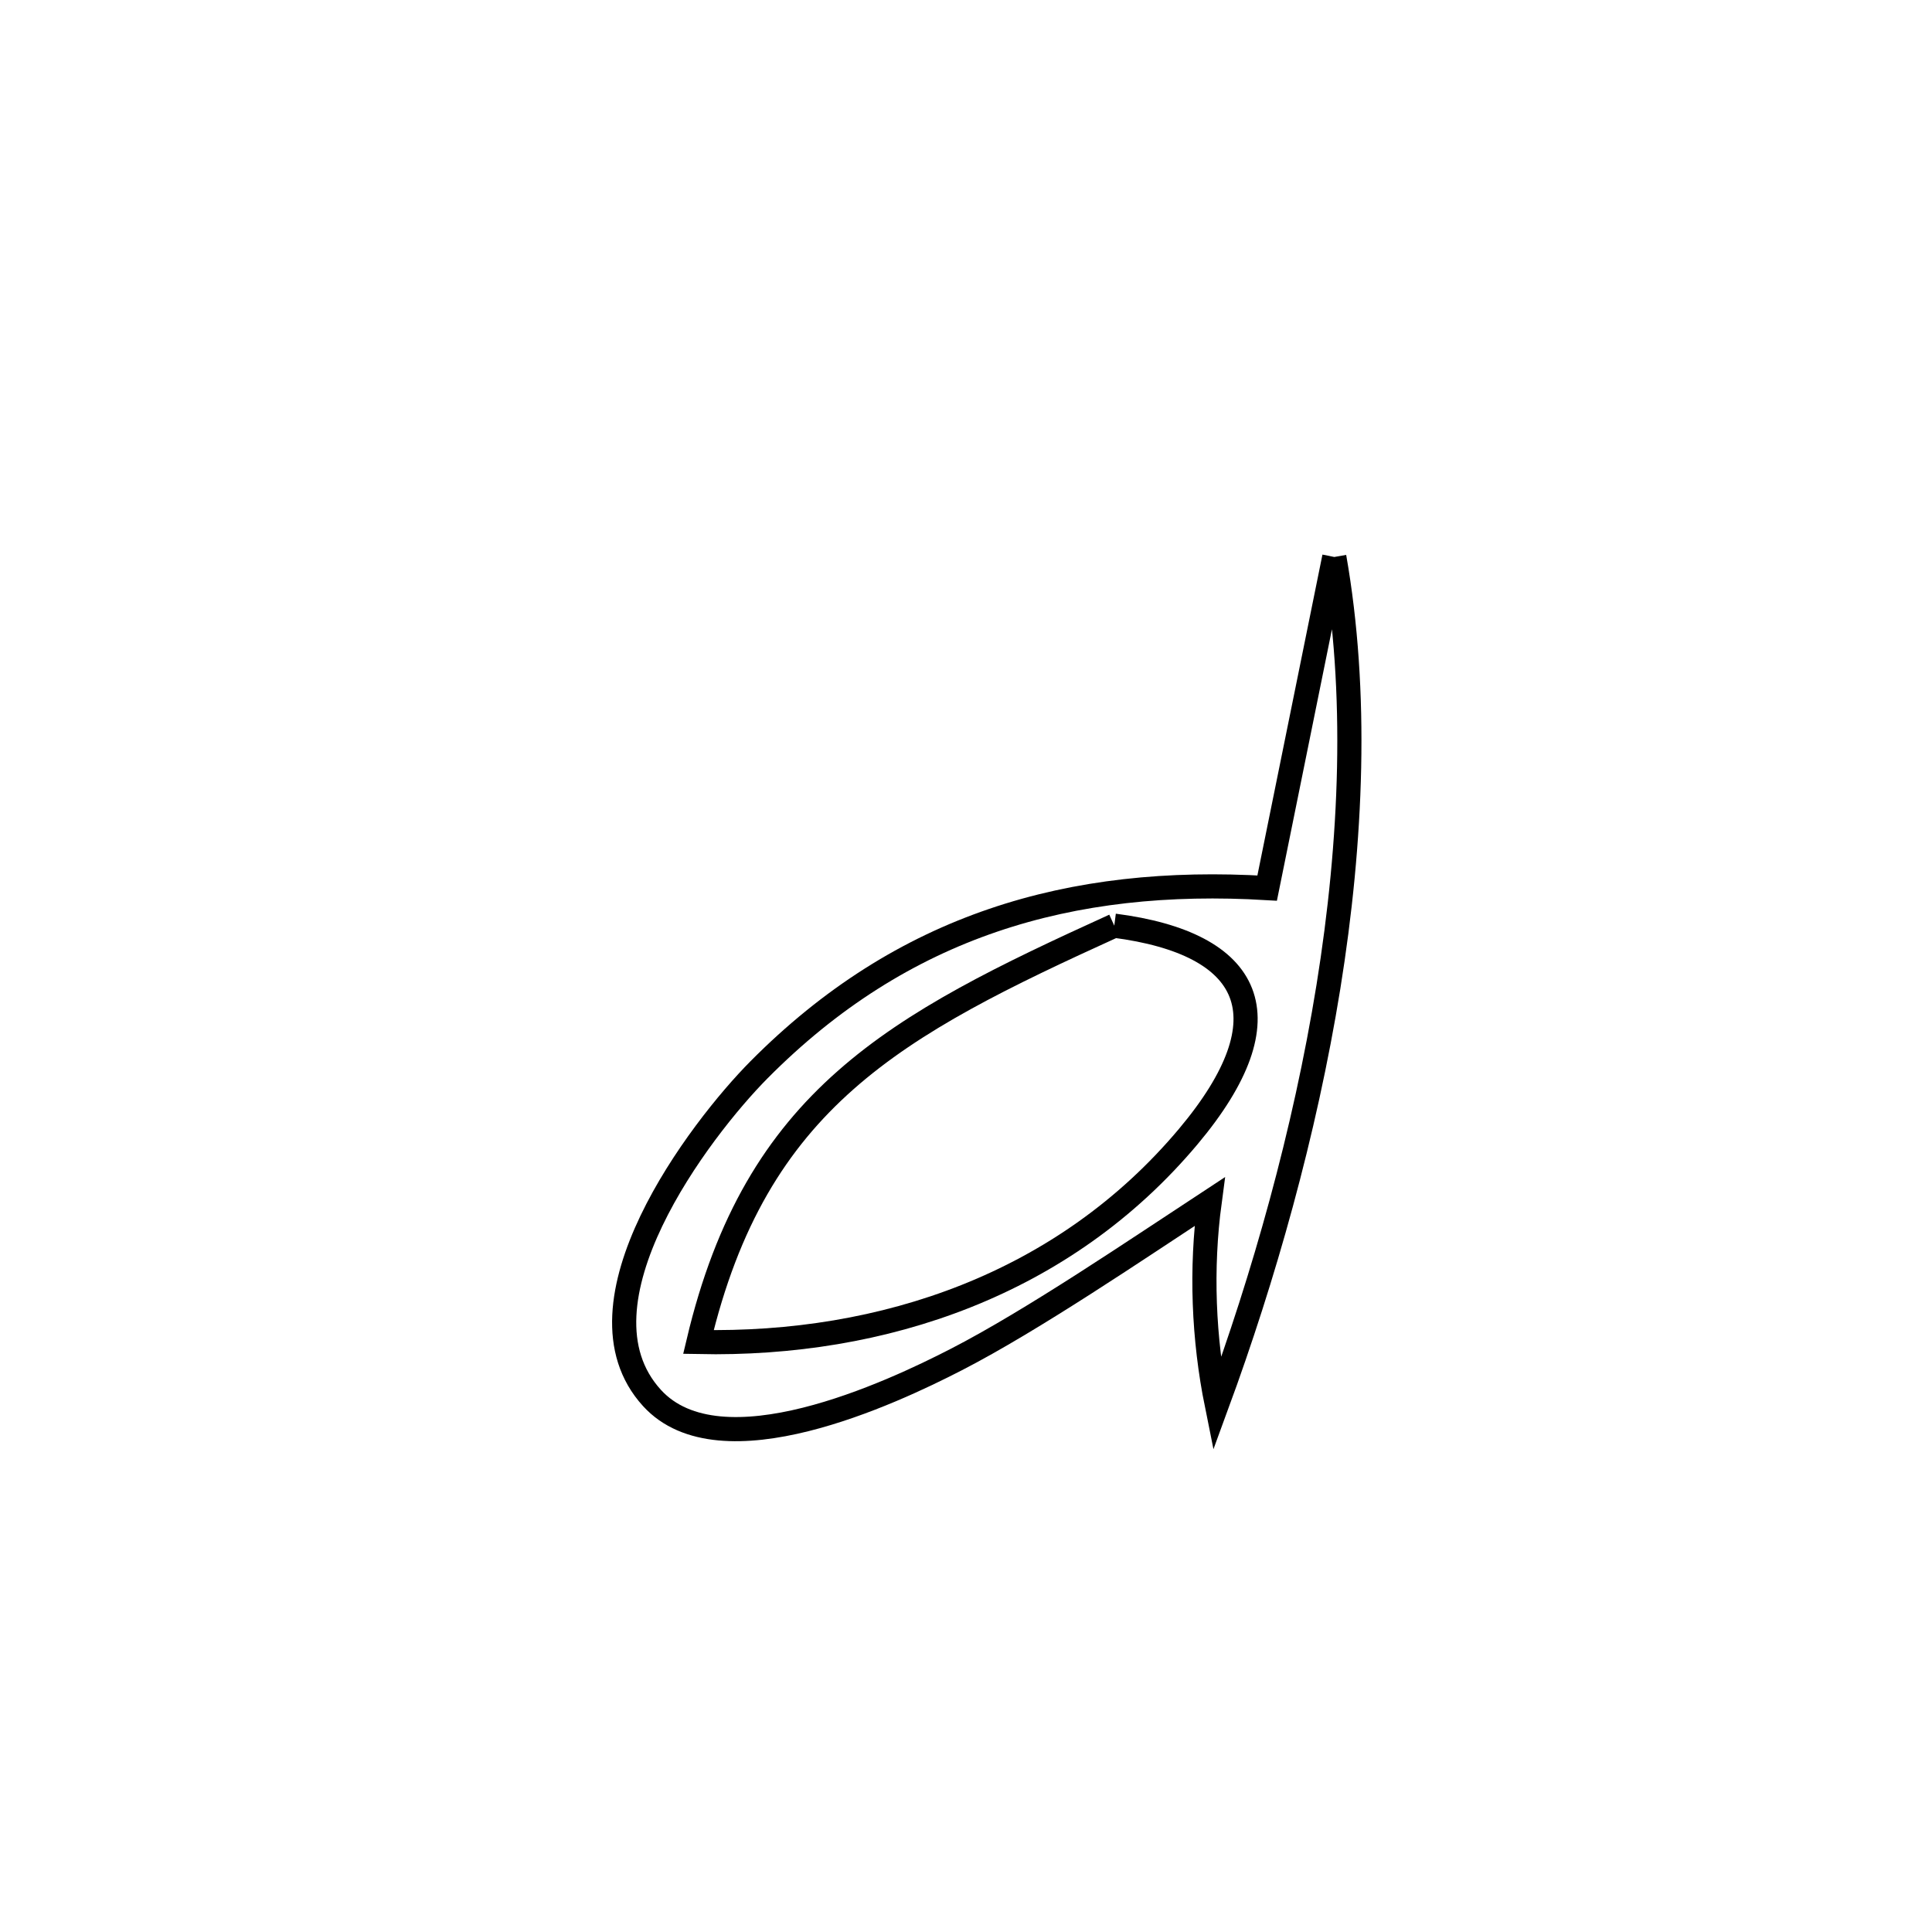 <svg xmlns="http://www.w3.org/2000/svg" viewBox="0.0 0.0 24.0 24.0" height="200px" width="200px"><path fill="none" stroke="black" stroke-width=".3" stroke-opacity="1.0"  filling="0" d="M16.575 6.919 L16.575 6.919 C16.87 8.595 16.795 10.439 16.502 12.259 C16.208 14.079 15.696 15.874 15.116 17.453 L15.116 17.453 C14.949 16.627 14.915 15.762 15.027 14.927 L15.027 14.927 C14.138 15.51 12.83 16.4 11.881 16.888 C11.074 17.304 8.95 18.3 8.099 17.366 C7.036 16.201 8.699 14.025 9.428 13.29 C11.209 11.494 13.296 10.886 15.741 11.032 L15.741 11.032 C16.019 9.661 16.297 8.29 16.575 6.919 L16.575 6.919"></path>
<path fill="none" stroke="black" stroke-width=".3" stroke-opacity="1.0"  filling="0" d="M13.842 11.499 L13.842 11.499 C15.556 11.72 16.014 12.627 14.76 14.12 C13.22 15.954 10.974 16.718 8.676 16.671 L8.676 16.671 C9.034 15.16 9.643 14.178 10.504 13.418 C11.364 12.658 12.477 12.12 13.842 11.499 L13.842 11.499"></path></svg>